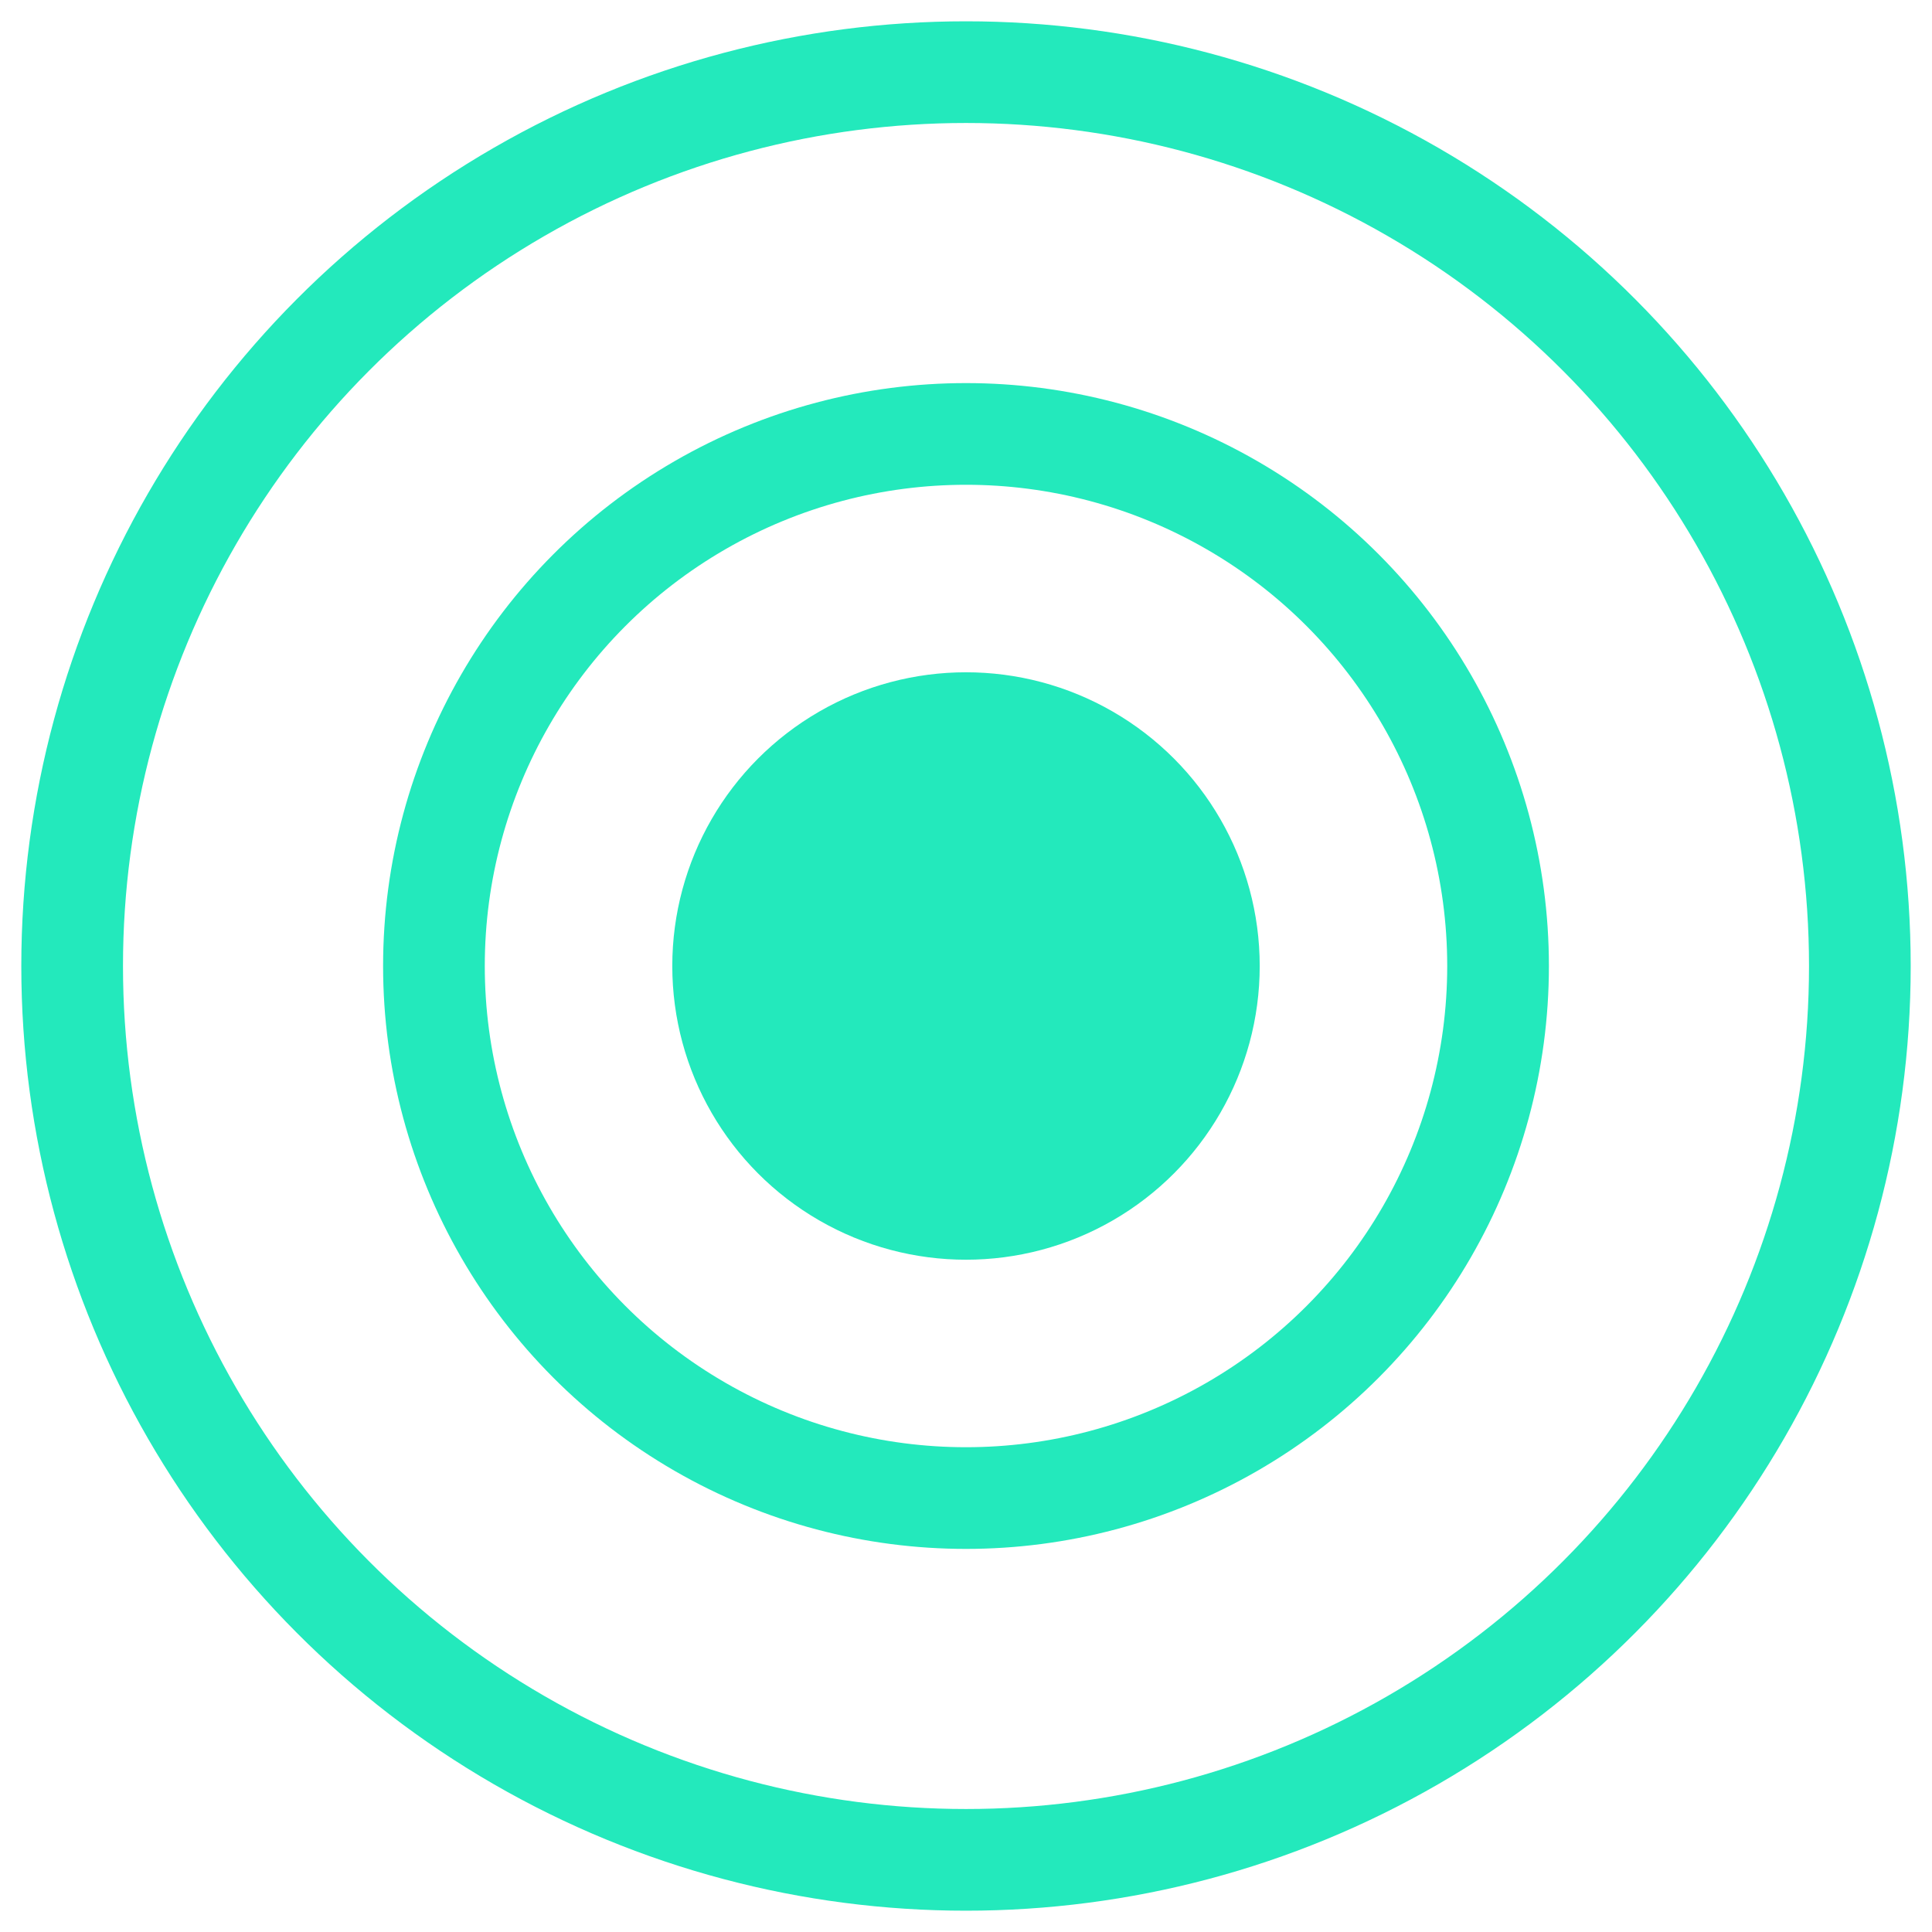 <?xml version="1.0" encoding="UTF-8" standalone="no"?>
<svg width="38px" height="38px" viewBox="0 0 38 38" version="1.1" xmlns="http://www.w3.org/2000/svg" xmlns:xlink="http://www.w3.org/1999/xlink">
    <!-- Generator: Sketch 40 (33762) - http://www.bohemiancoding.com/sketch -->
    <title>Group 71 Copy 2</title>
    <desc>Created with Sketch.</desc>
    <defs></defs>
    <g id="Live-Blog" stroke="none" stroke-width="1" fill="none" fillRule="evenodd">
        <g id="Live-Blog-Desktop" transform="translate(-128, -744)">
            <g id="Group-71-Copy-2" transform="translate(129, 745)">
                <ellipse id="Oval-14" fill="#23E9BC" cx="18" cy="18" rx="5.777" ry="5.777"></ellipse>
                <ellipse id="Oval-14" stroke="#23E9BC" stroke-width="2" cx="18" cy="18" rx="10.465" ry="10.465"></ellipse>
                <ellipse id="Oval-14" stroke="#23E9BC" stroke-width="2" cx="18" cy="18" rx="17.581" ry="17.581"></ellipse>
            </g>
        </g>
    </g>
</svg>